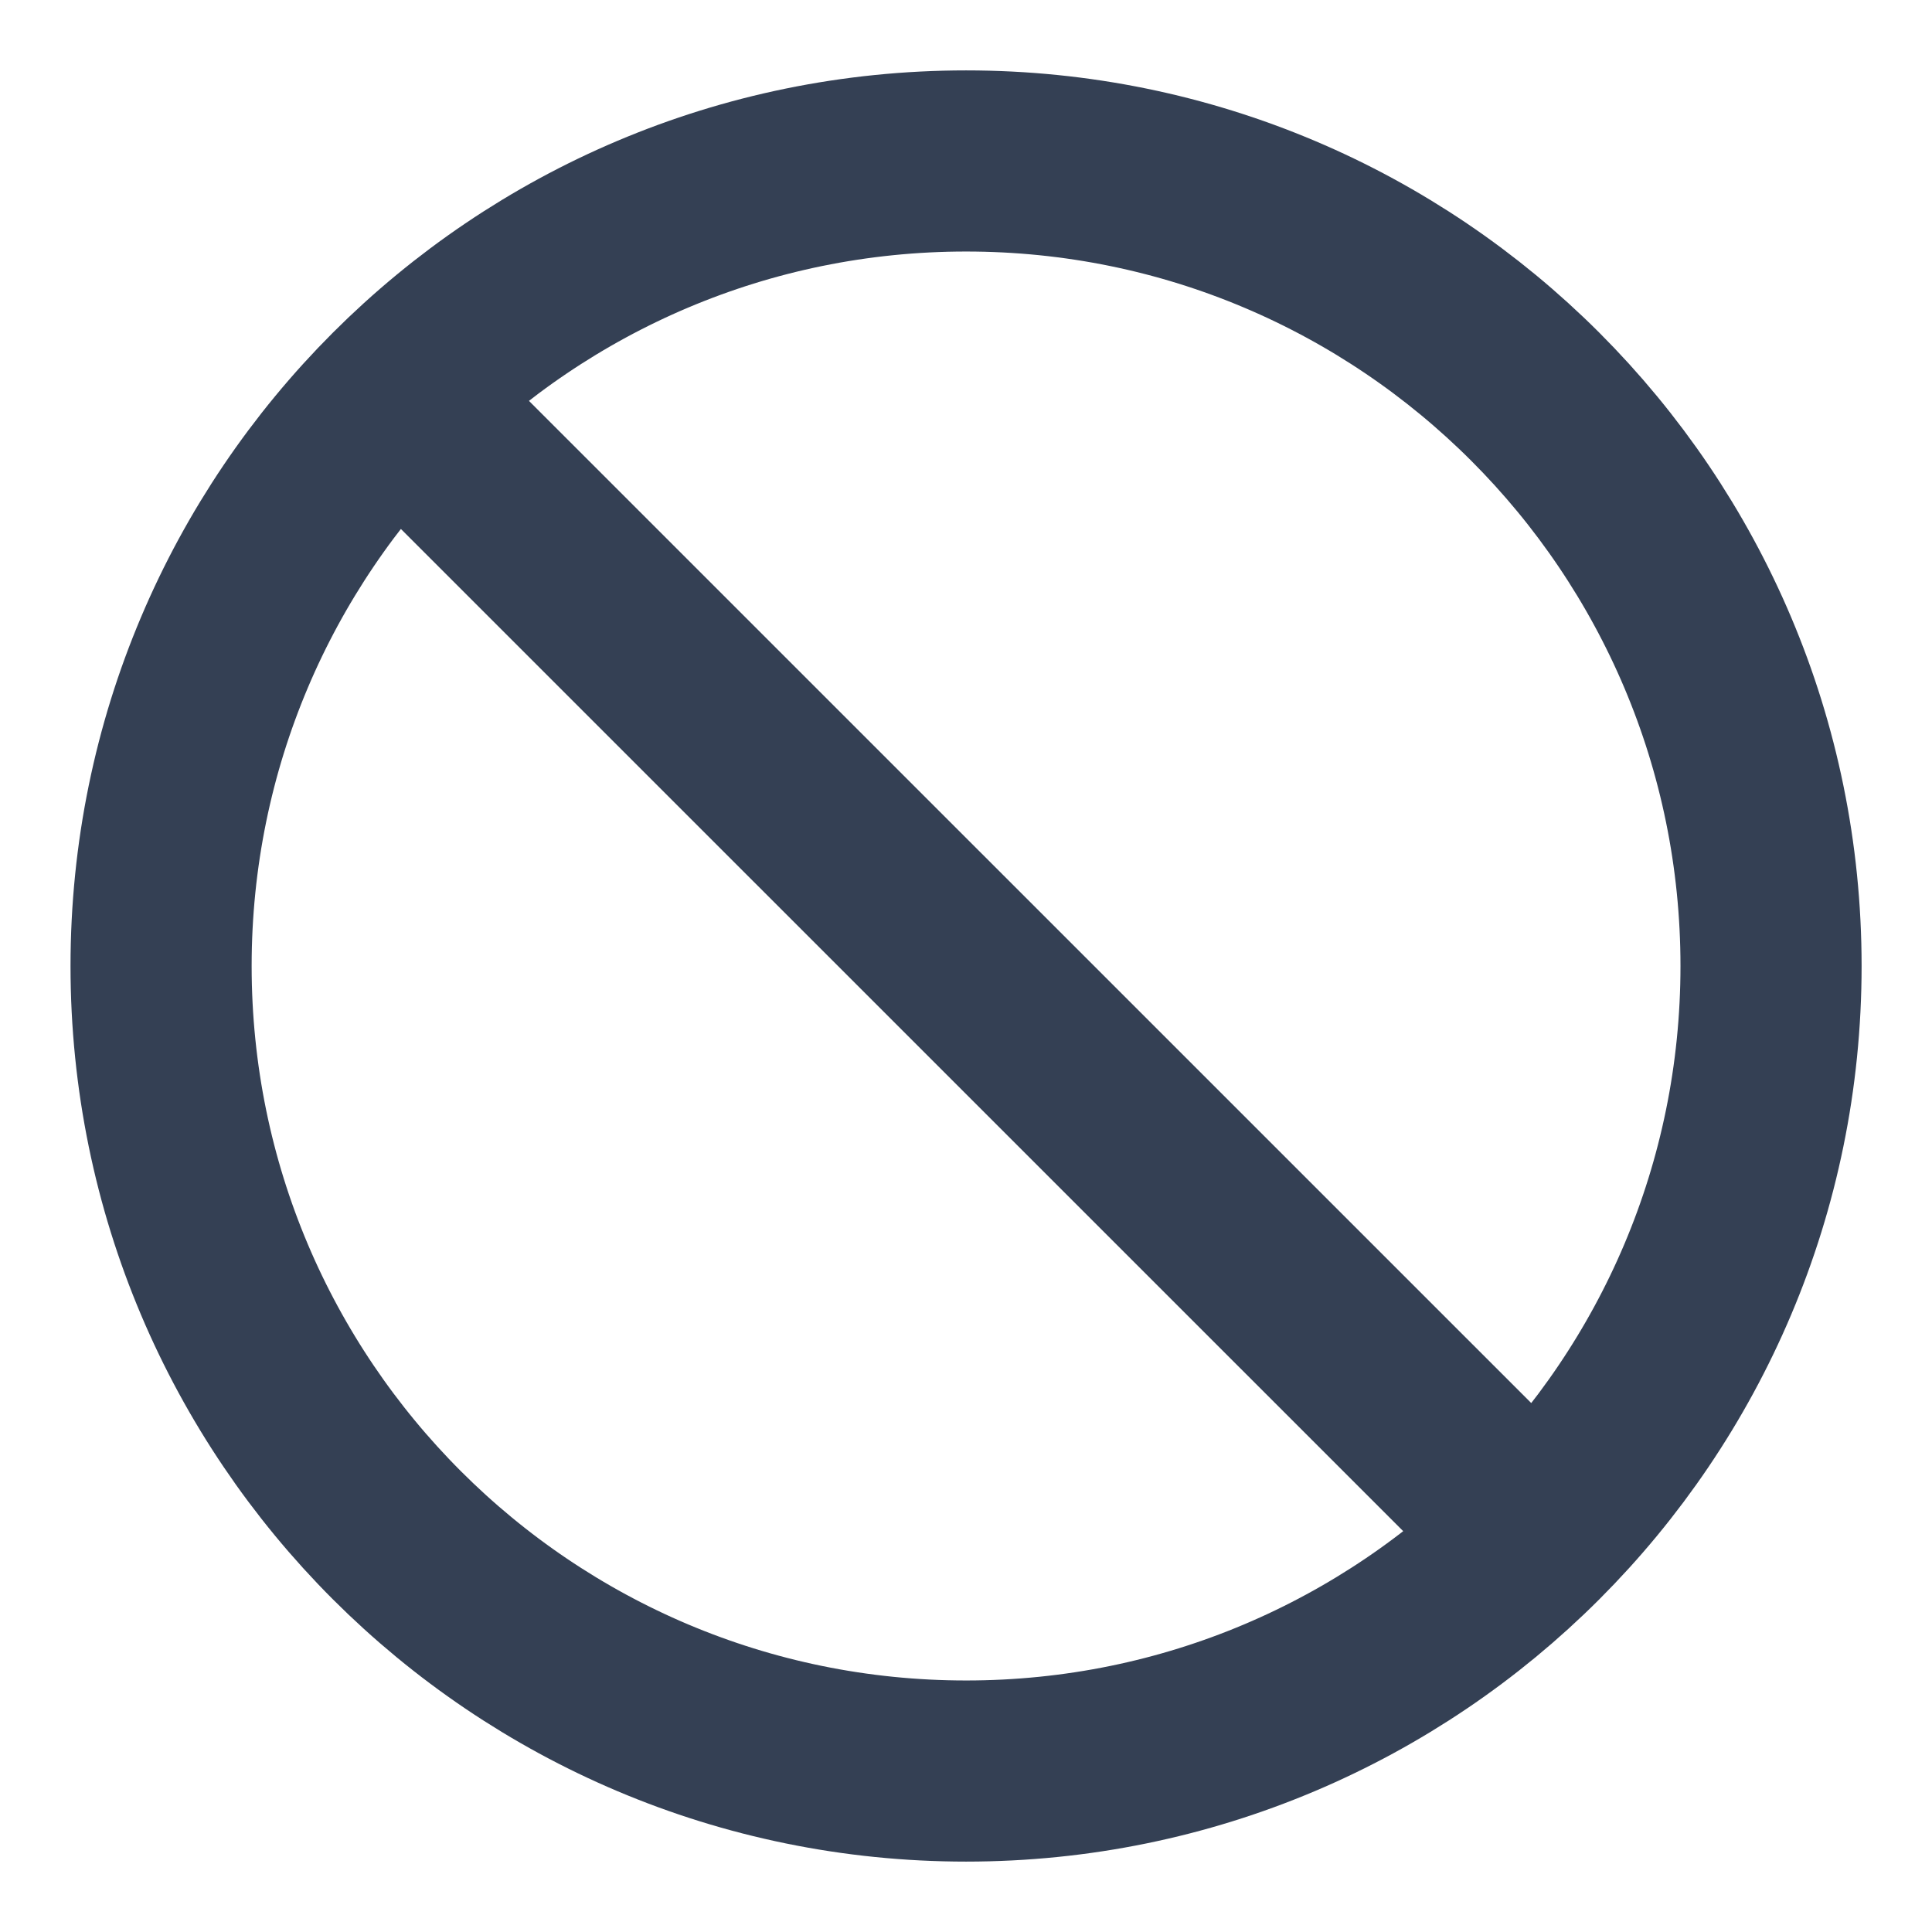 <svg width="16" height="16" viewBox="0 0 16 16" fill="none" xmlns="http://www.w3.org/2000/svg">
<g id="slash-circle-01" clip-path="url(#clip0_50_3731)">
<path id="Icon" d="M3.287 3.287L12.714 12.713M14.667 8C14.667 11.682 11.683 14.667 8.001 14.667C4.319 14.667 1.334 11.682 1.334 8C1.334 4.318 4.319 1.333 8.001 1.333C11.683 1.333 14.667 4.318 14.667 8Z" stroke="#344054" stroke-width="1.5" stroke-linecap="round" stroke-linejoin="round"/>
</g>
<defs>
<clipPath id="clip0_50_3731">
<rect width="16" height="16" fill="white"/>
</clipPath>
</defs>
</svg>
